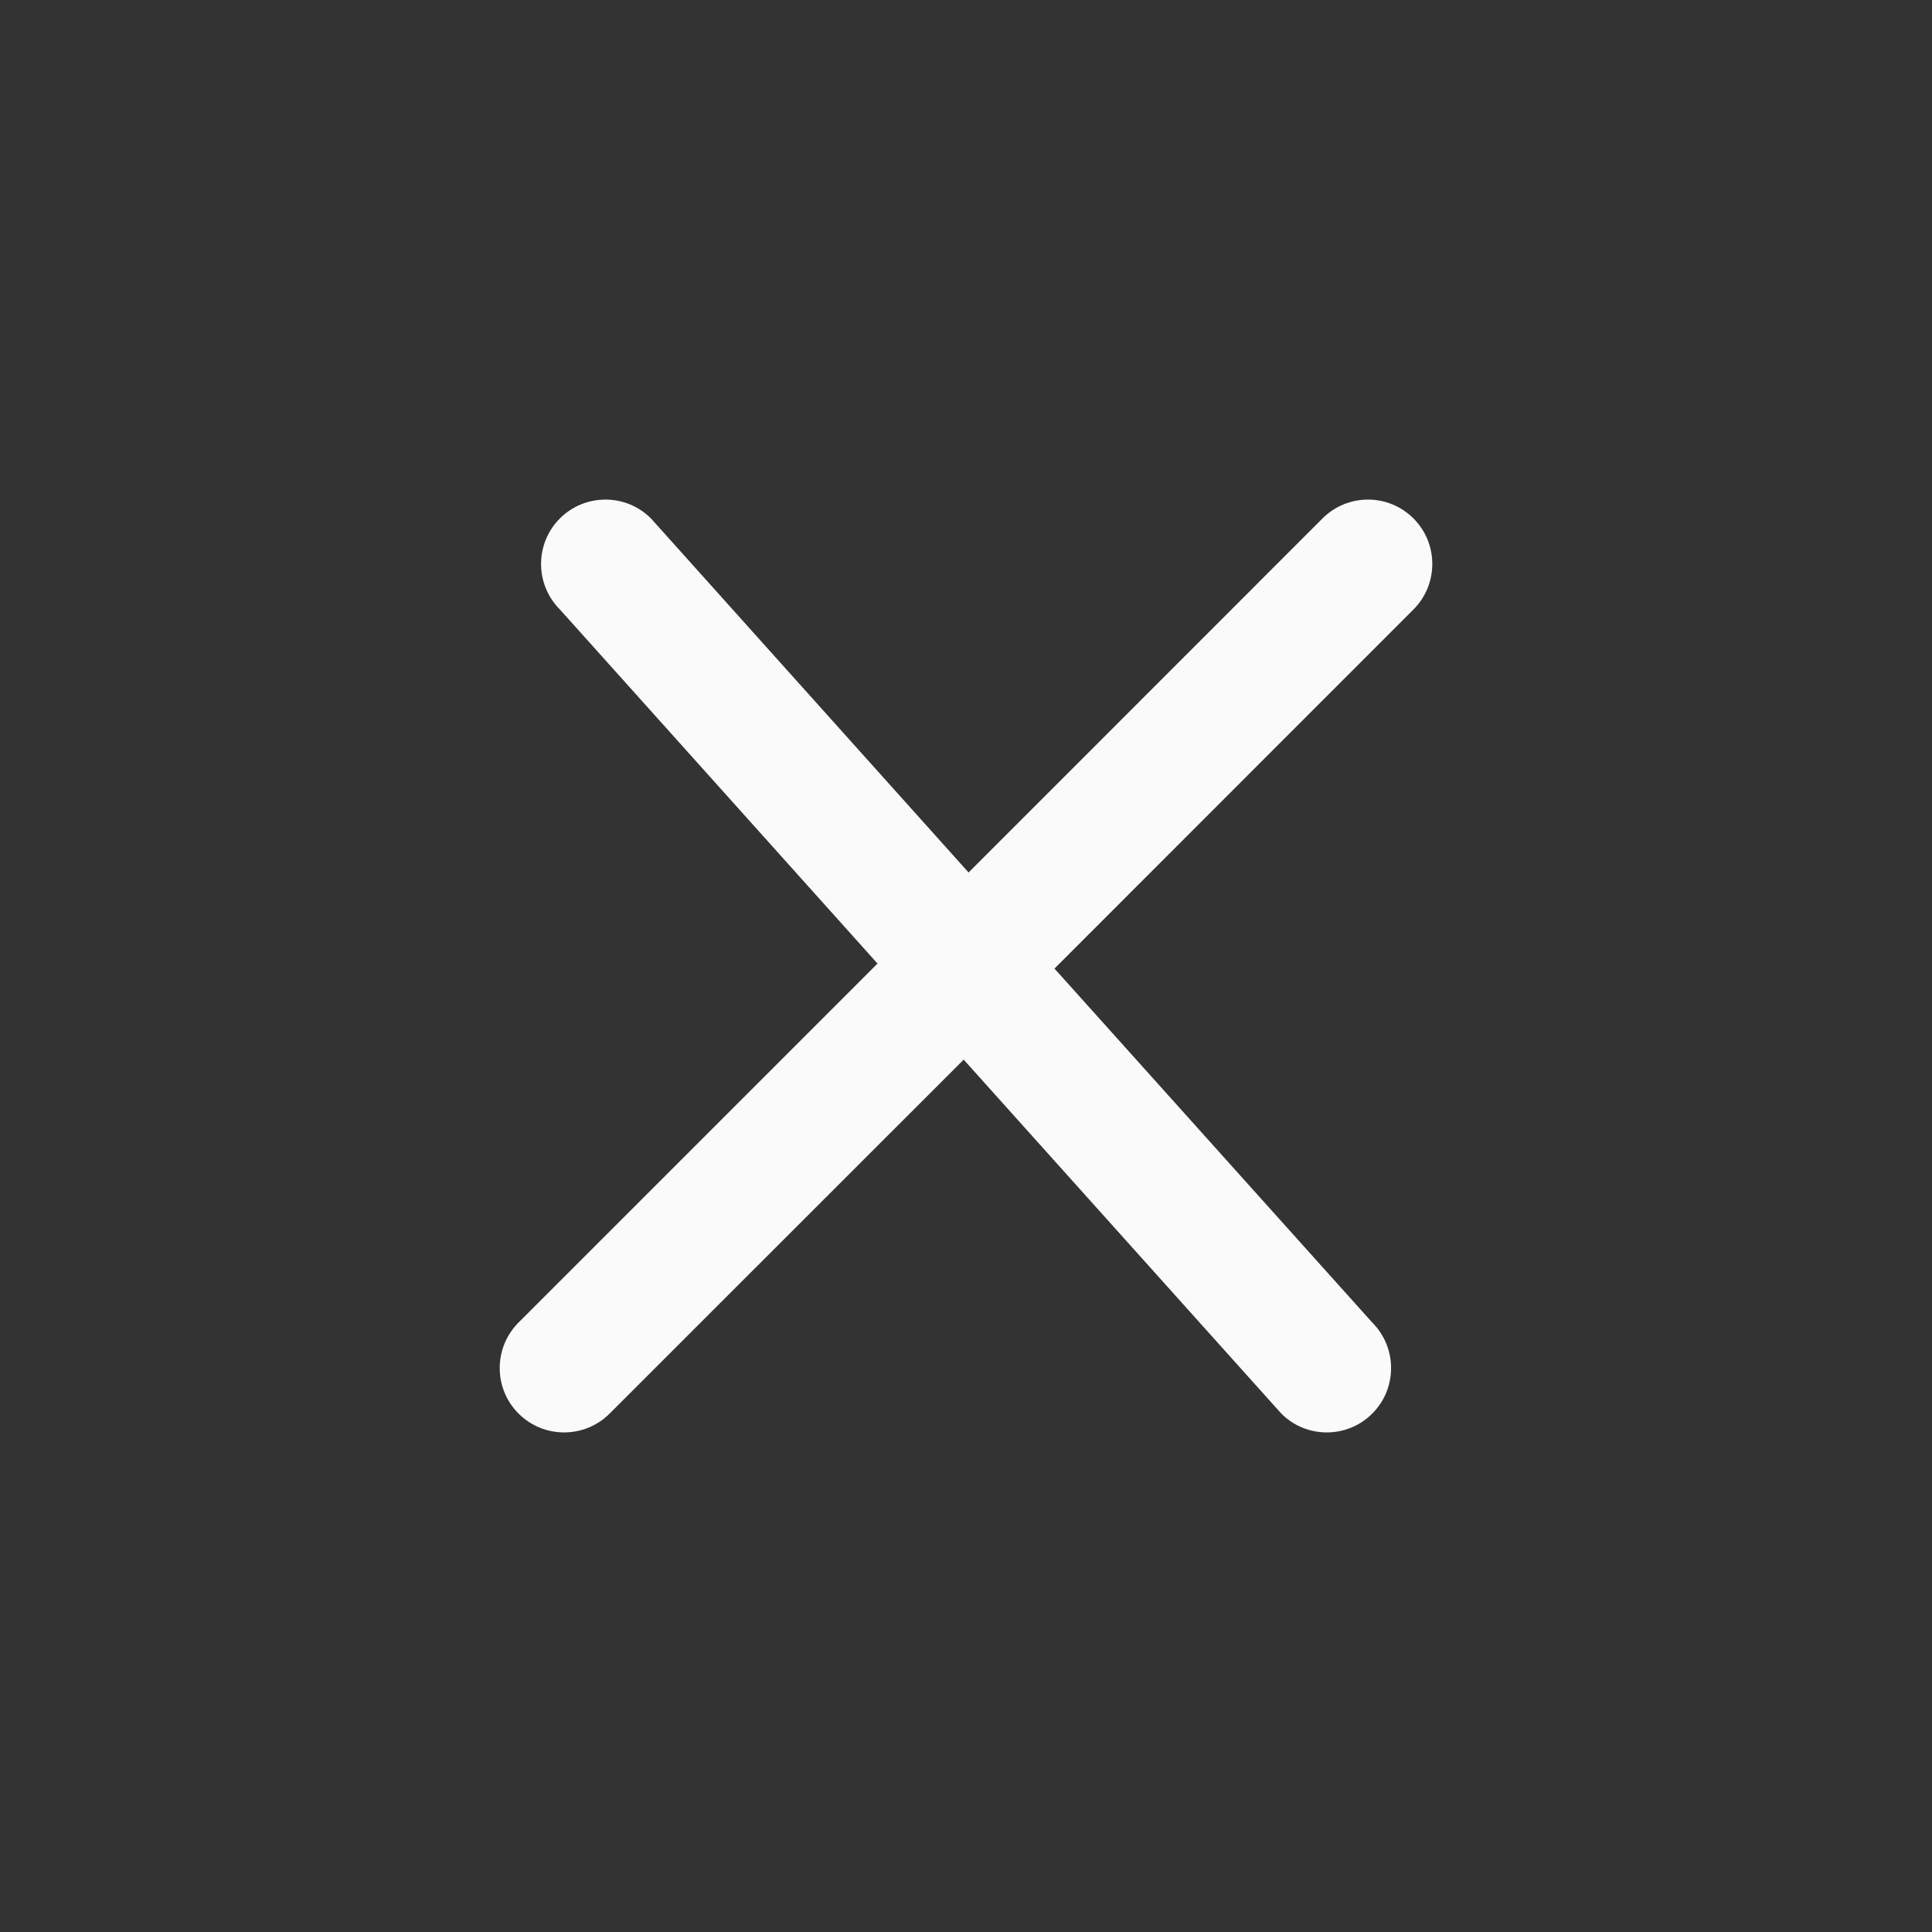 <?xml version="1.0" encoding="iso-8859-1"?>
<!-- Generator: Adobe Illustrator 19.0.0, SVG Export Plug-In . SVG Version: 6.00 Build 0)  -->
<svg version="1.1" id="Capa_1" xmlns="http://www.w3.org/2000/svg" xmlns:xlink="http://www.w3.org/1999/xlink" x="0px" y="0px"
	 viewBox="0 0 455.992 455.992" style="enable-background:new 0 0 455.992 455.992;" xml:space="preserve">
<rect x="0" y="0" width="455.992" height="455.992" fill="#333333" stroke="none"/>
<g>
	<g>
		<g>
			<g>
				<path style="fill:#FAFAFA;" d="M312.142,122.358l-83.538,83.568l-74.965-83.568c-5.928-5.928-15.565-5.928-21.492,0
					c-5.928,5.928-5.928,15.565,0,21.492l74.965,83.568l-84.723,84.723c-5.928,5.928-5.928,15.595,0,21.492
					c5.928,5.928,15.565,5.928,21.492,0l83.568-83.538l74.965,83.538c5.897,5.928,15.565,5.928,21.462,0
					c5.928-5.898,5.928-15.565,0-21.492l-74.995-83.538l84.723-84.754c5.928-5.928,5.928-15.565,0-21.492
					C327.676,116.43,318.07,116.43,312.142,122.358z"/>
			</g>
		</g>
	</g>
	<g>
	</g>
	<g>
	</g>
	<g>
	</g>
	<g>
	</g>
	<g>
	</g>
	<g>
	</g>
	<g>
	</g>
	<g>
	</g>
	<g>
	</g>
	<g>
	</g>
	<g>
	</g>
	<g>
	</g>
	<g>
	</g>
	<g>
	</g>
	<g>
	</g>
</g>
<g>
</g>
<g>
</g>
<g>
</g>
<g>
</g>
<g>
</g>
<g>
</g>
<g>
</g>
<g>
</g>
<g>
</g>
<g>
</g>
<g>
</g>
<g>
</g>
<g>
</g>
<g>
</g>
<g>
</g>
</svg>
